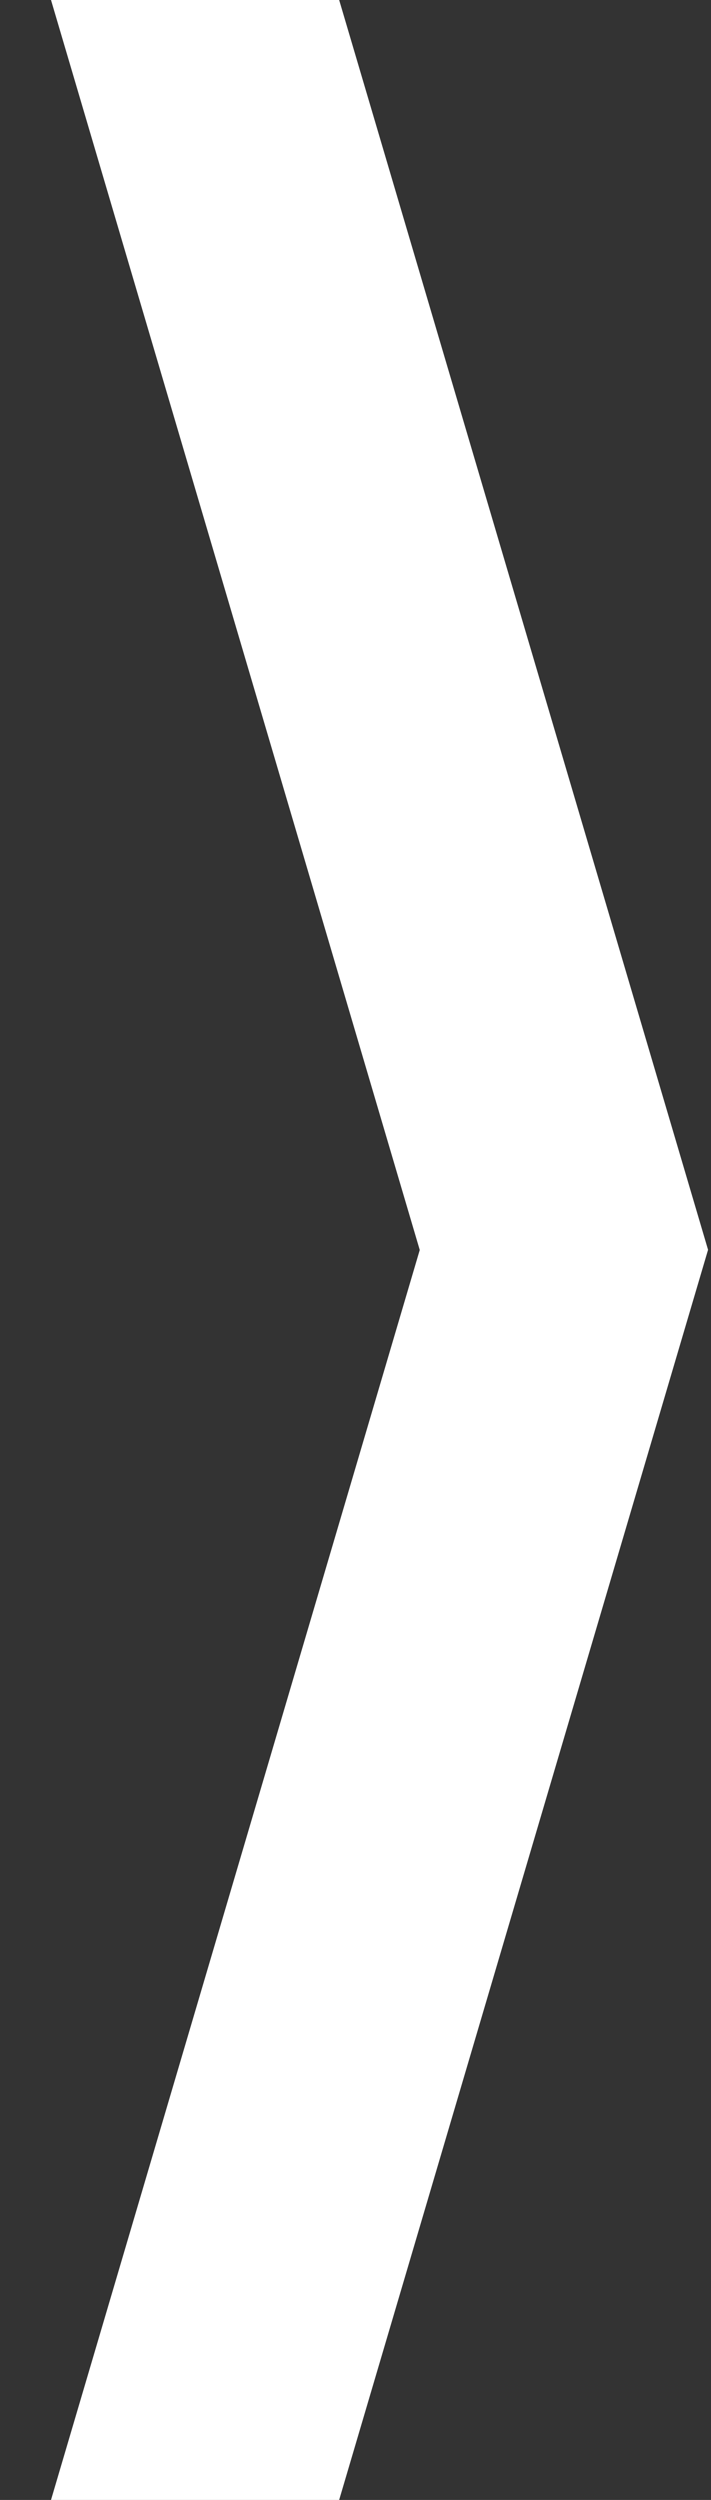 <svg width="157" height="552" viewBox="0 0 157 552" fill="none" xmlns="http://www.w3.org/2000/svg">
<rect x="0" y="0" width="157" height="552" fill="#333333" stroke="none"/>
<path d="M4.999 -37C3.462 -37 1.924 -37 0.348 -37L92.688 276L0.348 589C1.885 589 3.423 589 4.999 589C25.72 589 45.98 587.082 65.624 583.397L156.35 275.962L65.624 -31.397C45.98 -35.082 25.72 -37 4.999 -37Z" fill="white"/>
</svg>

